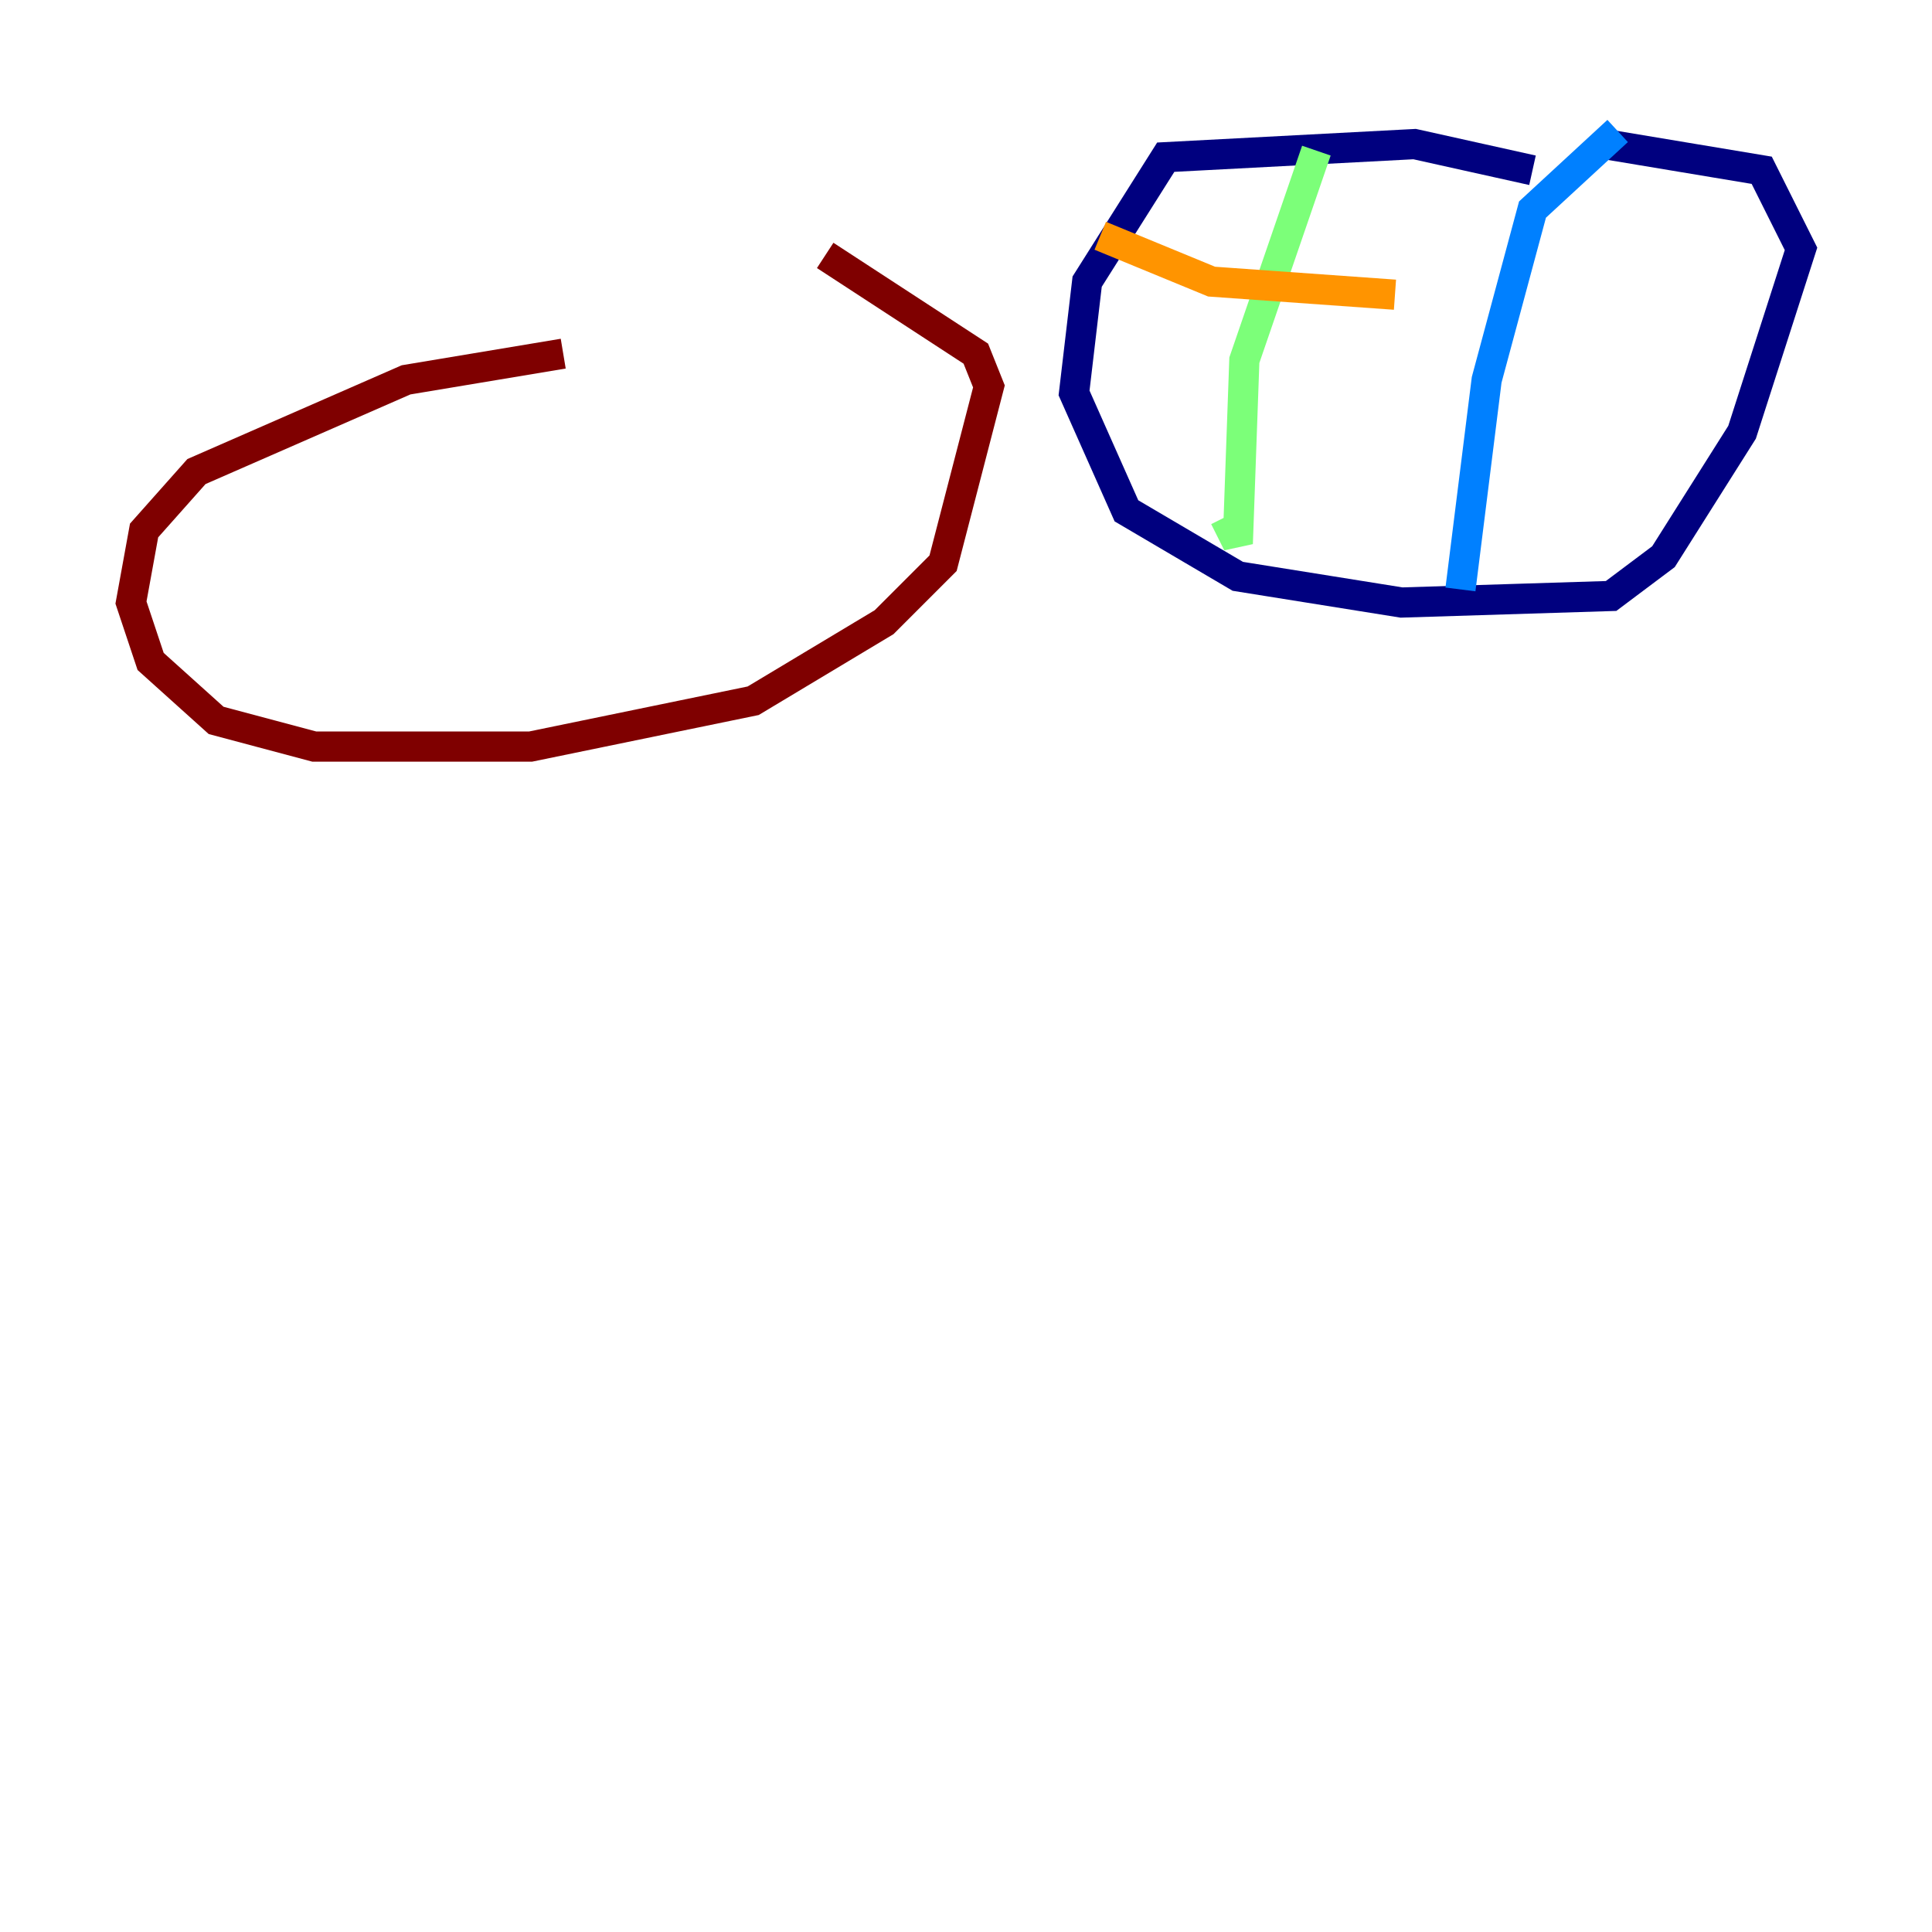 <?xml version="1.0" encoding="utf-8" ?>
<svg baseProfile="tiny" height="128" version="1.2" viewBox="0,0,128,128" width="128" xmlns="http://www.w3.org/2000/svg" xmlns:ev="http://www.w3.org/2001/xml-events" xmlns:xlink="http://www.w3.org/1999/xlink"><defs /><polyline fill="none" points="101.532,11.281 93.722,9.546 77.234,10.414 72.027,18.658 71.159,26.034 74.63,33.844 82.007,38.183 92.854,39.919 106.739,39.485 110.21,36.881 115.417,28.637 119.322,16.488 116.719,11.281 106.305,9.546" stroke="#00007f" stroke-width="2" /><polyline fill="none" points="107.173,8.678 101.532,13.885 98.495,25.166 96.759,39.051" stroke="#0080ff" stroke-width="2" /><polyline fill="none" points="87.214,9.98 82.441,23.864 82.007,36.014 81.139,34.278" stroke="#7cff79" stroke-width="2" /><polyline fill="none" points="72.895,15.62 80.271,18.658 92.42,19.525" stroke="#ff9400" stroke-width="2" /><polyline fill="none" points="37.315,23.43 26.902,25.166 13.017,31.241 9.546,35.146 8.678,39.919 9.98,43.824 14.319,47.729 20.827,49.464 35.146,49.464 49.898,46.427 58.576,41.22 62.481,37.315 65.519,25.6 64.651,23.43 54.671,16.922" stroke="#7f0000" stroke-width="2" /></svg>